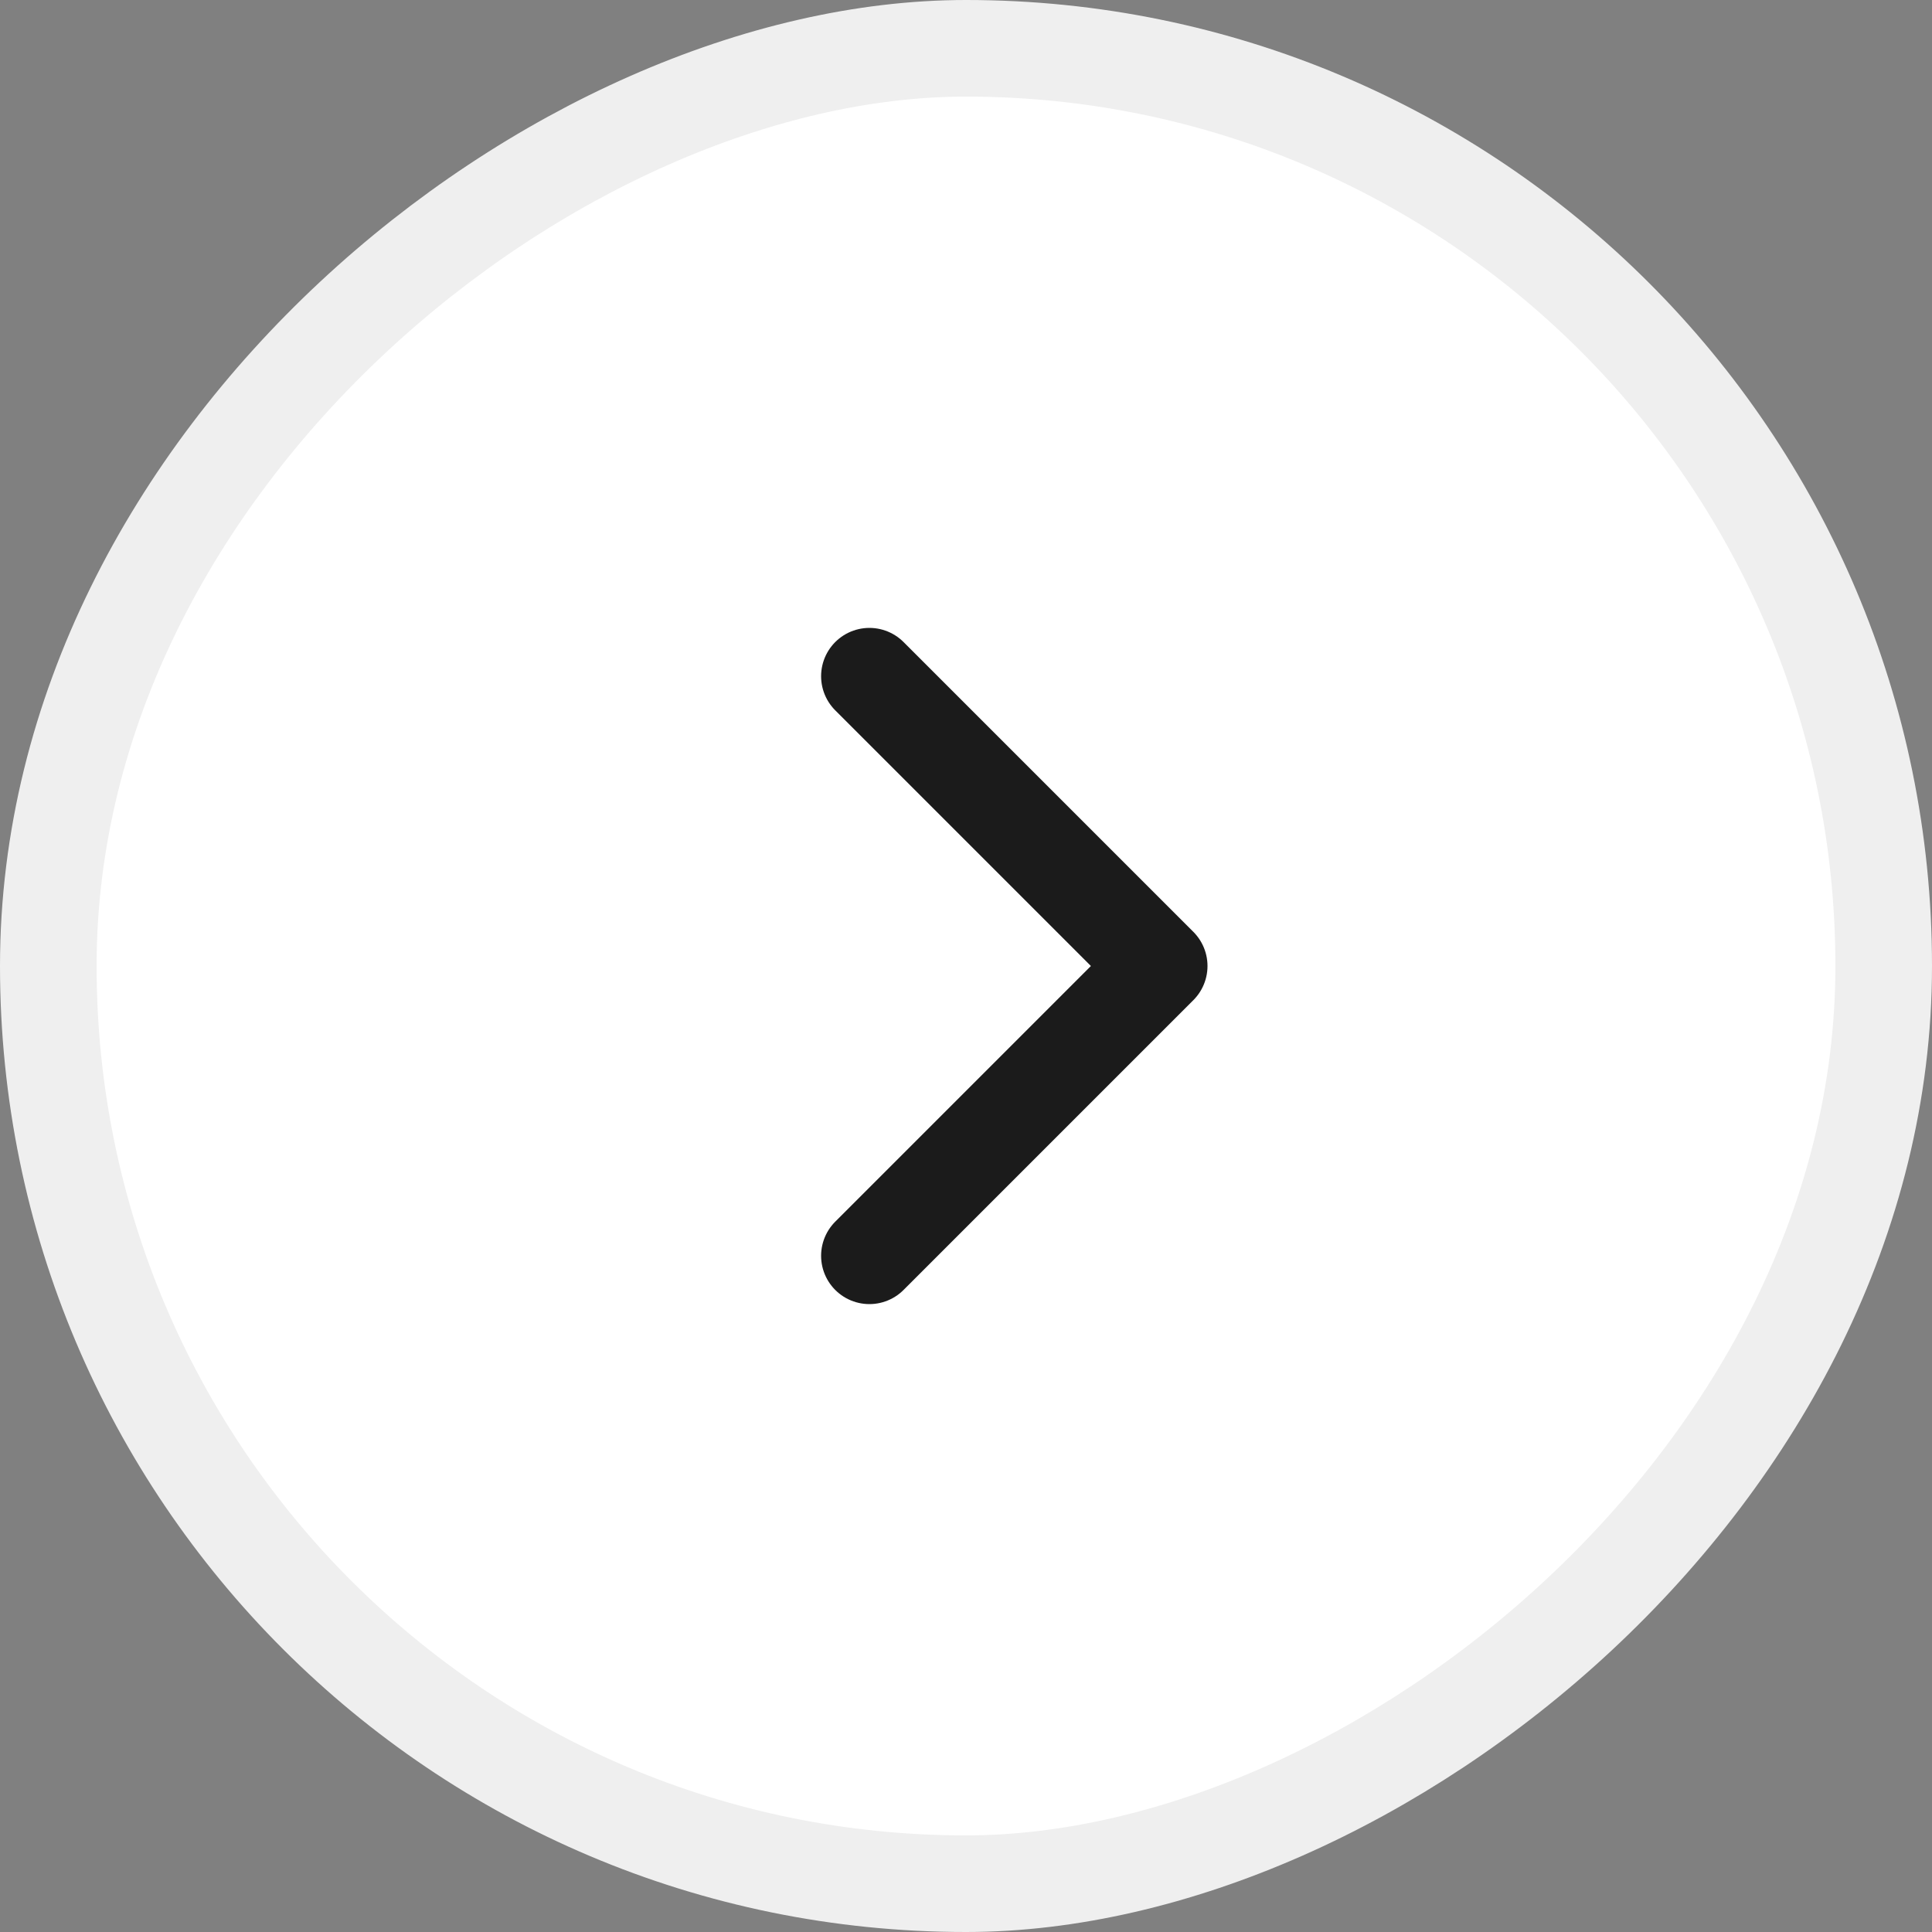 <svg width="20" height="20" viewBox="0 0 20 20" fill="none" xmlns="http://www.w3.org/2000/svg">
<rect x="0" y="0" width="20" height="20" fill="#808080" stroke="none"/>
<rect x="0.5" y="19.5" width="19" height="19" rx="9.5" transform="rotate(-90 0.5 19.5)" fill="white" stroke="#EFEFEF"/>
<path d="M9 13L12 10L9 7" stroke="#1B1B1B" stroke-linecap="round" stroke-linejoin="round"/>
</svg>
